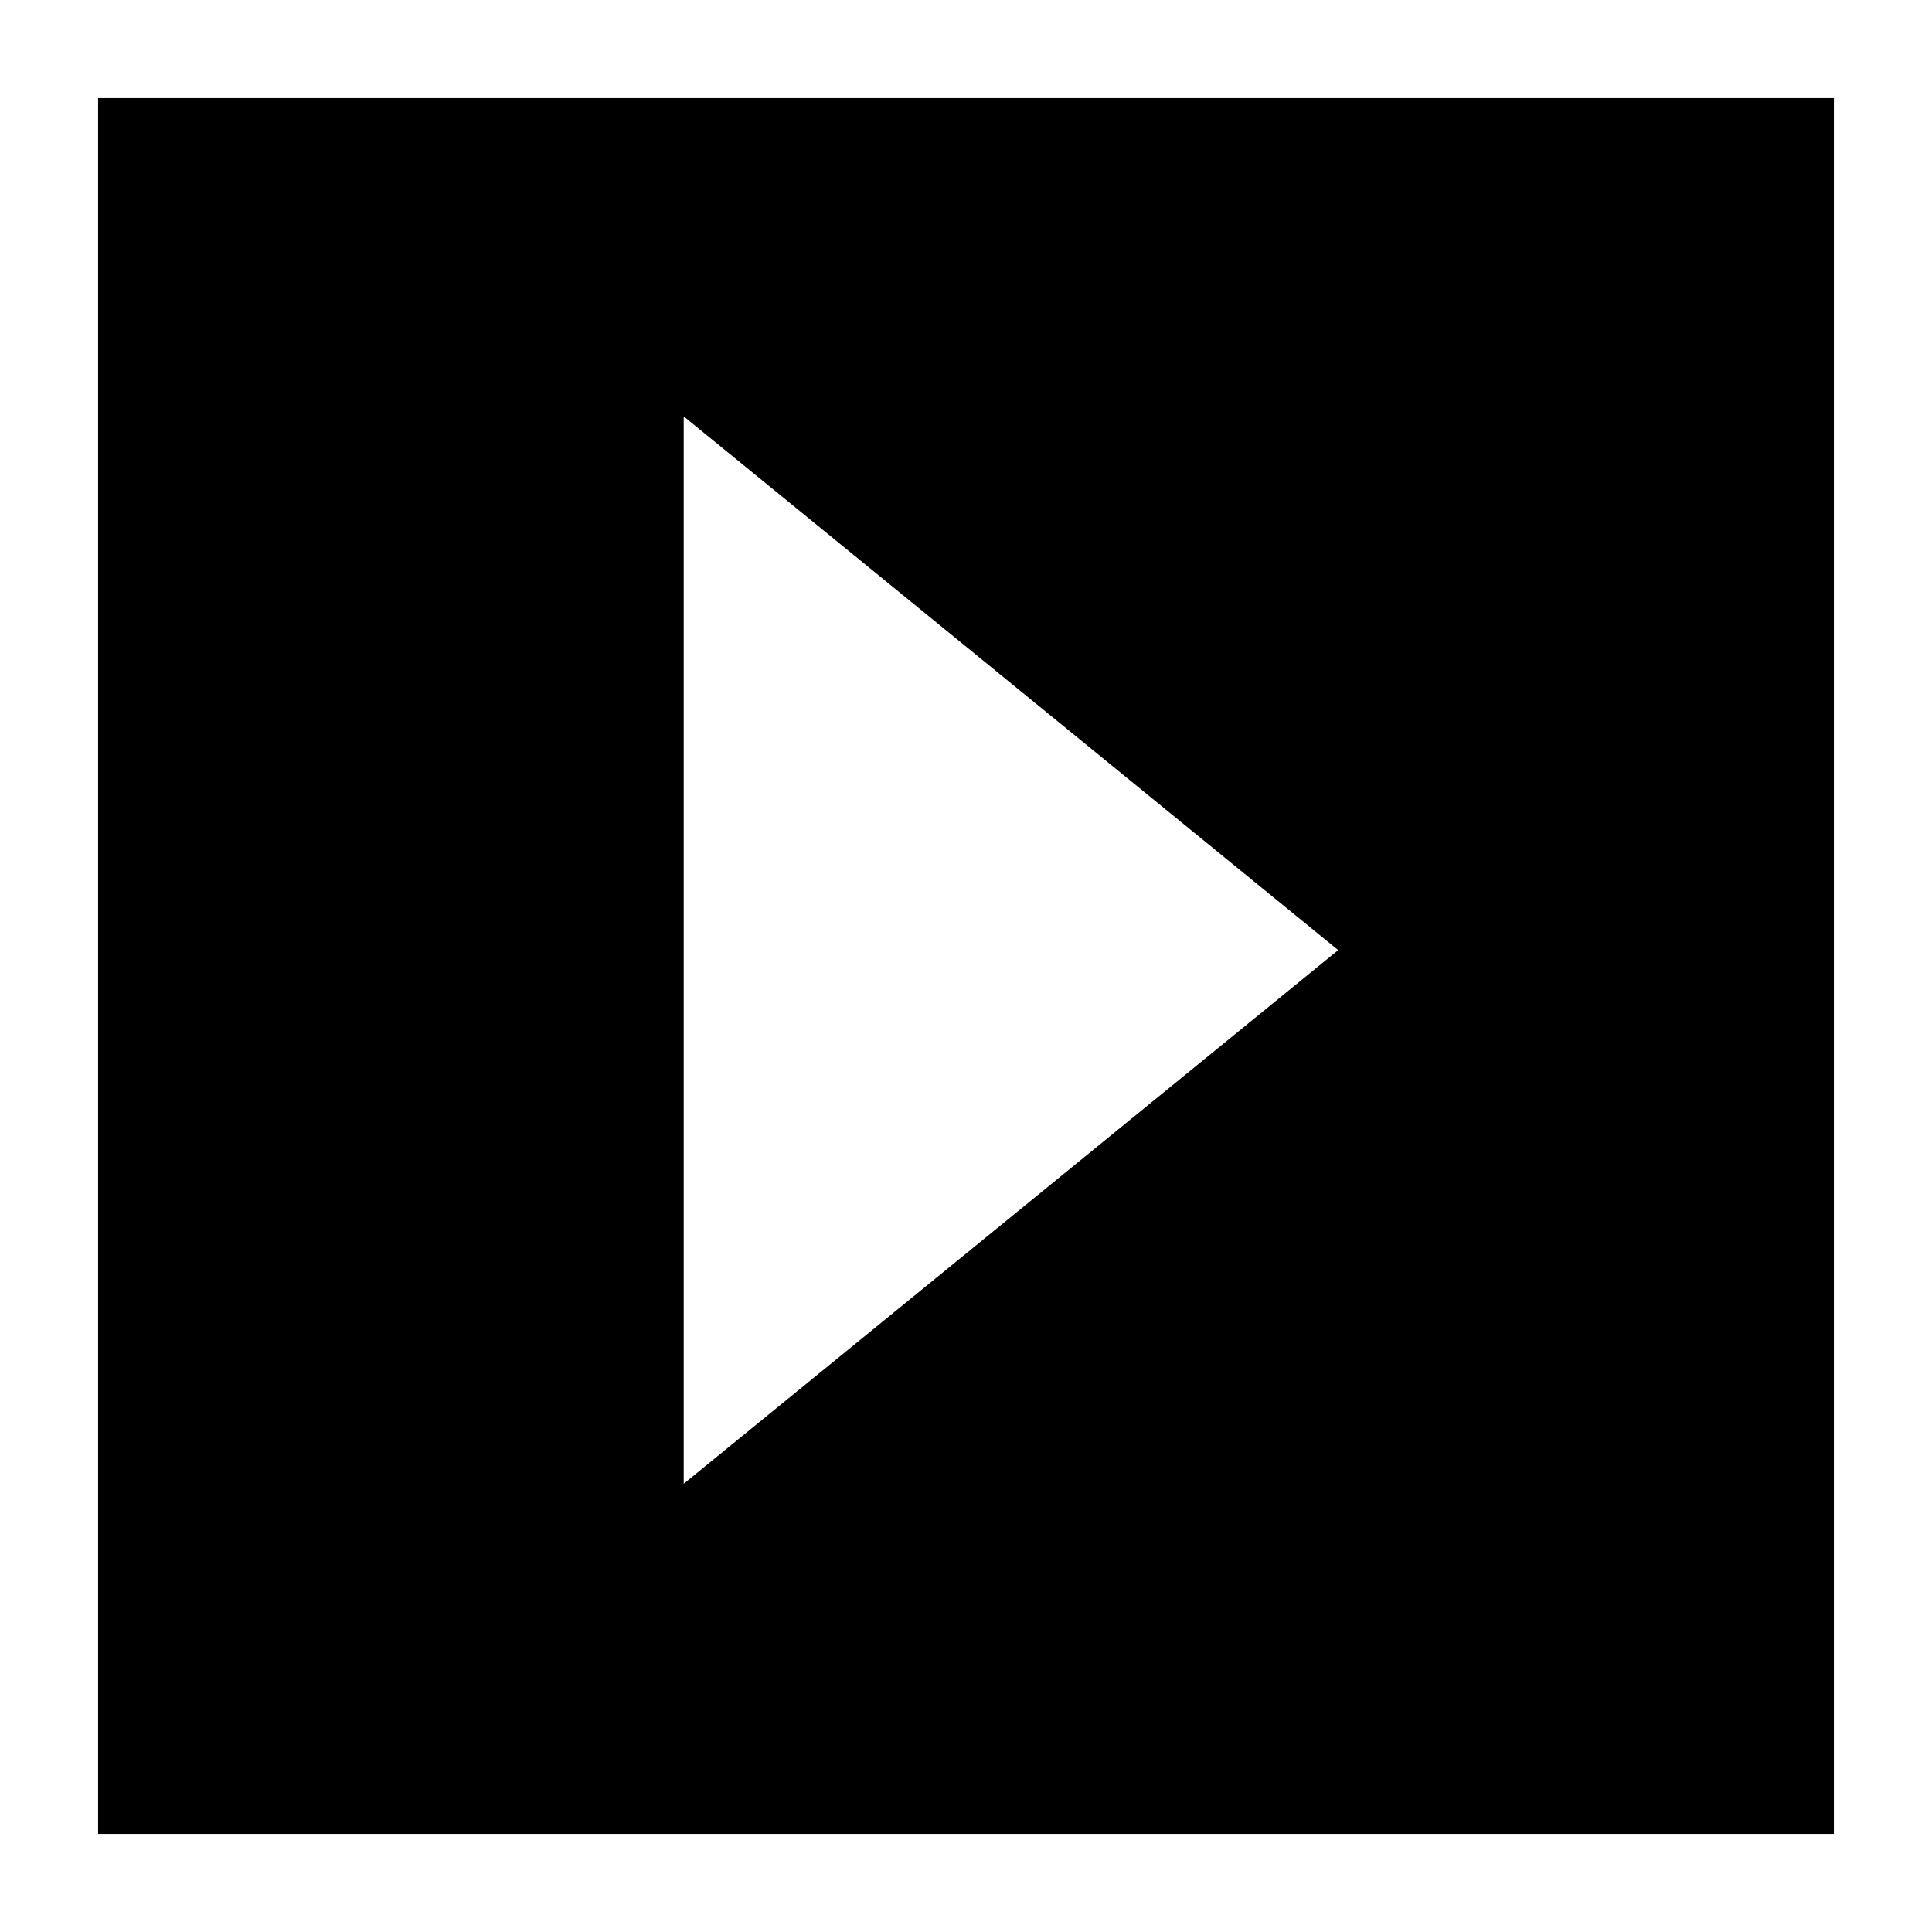 <svg version="1.1" id="Layer_1" xmlns="http://www.w3.org/2000/svg" xmlns:xlink="http://www.w3.org/1999/xlink" x="0px" y="0px"
	 width="64px" height="64px" viewBox="0 0 64 64" enable-background="new 0 0 64 64" xml:space="preserve">
<g>
	<path d="M3.25,3.25v57.5h57.5V3.25H3.25z M22.649,49.151V13.793l21.68,17.681L22.649,49.151z"/>
</g>
</svg>

